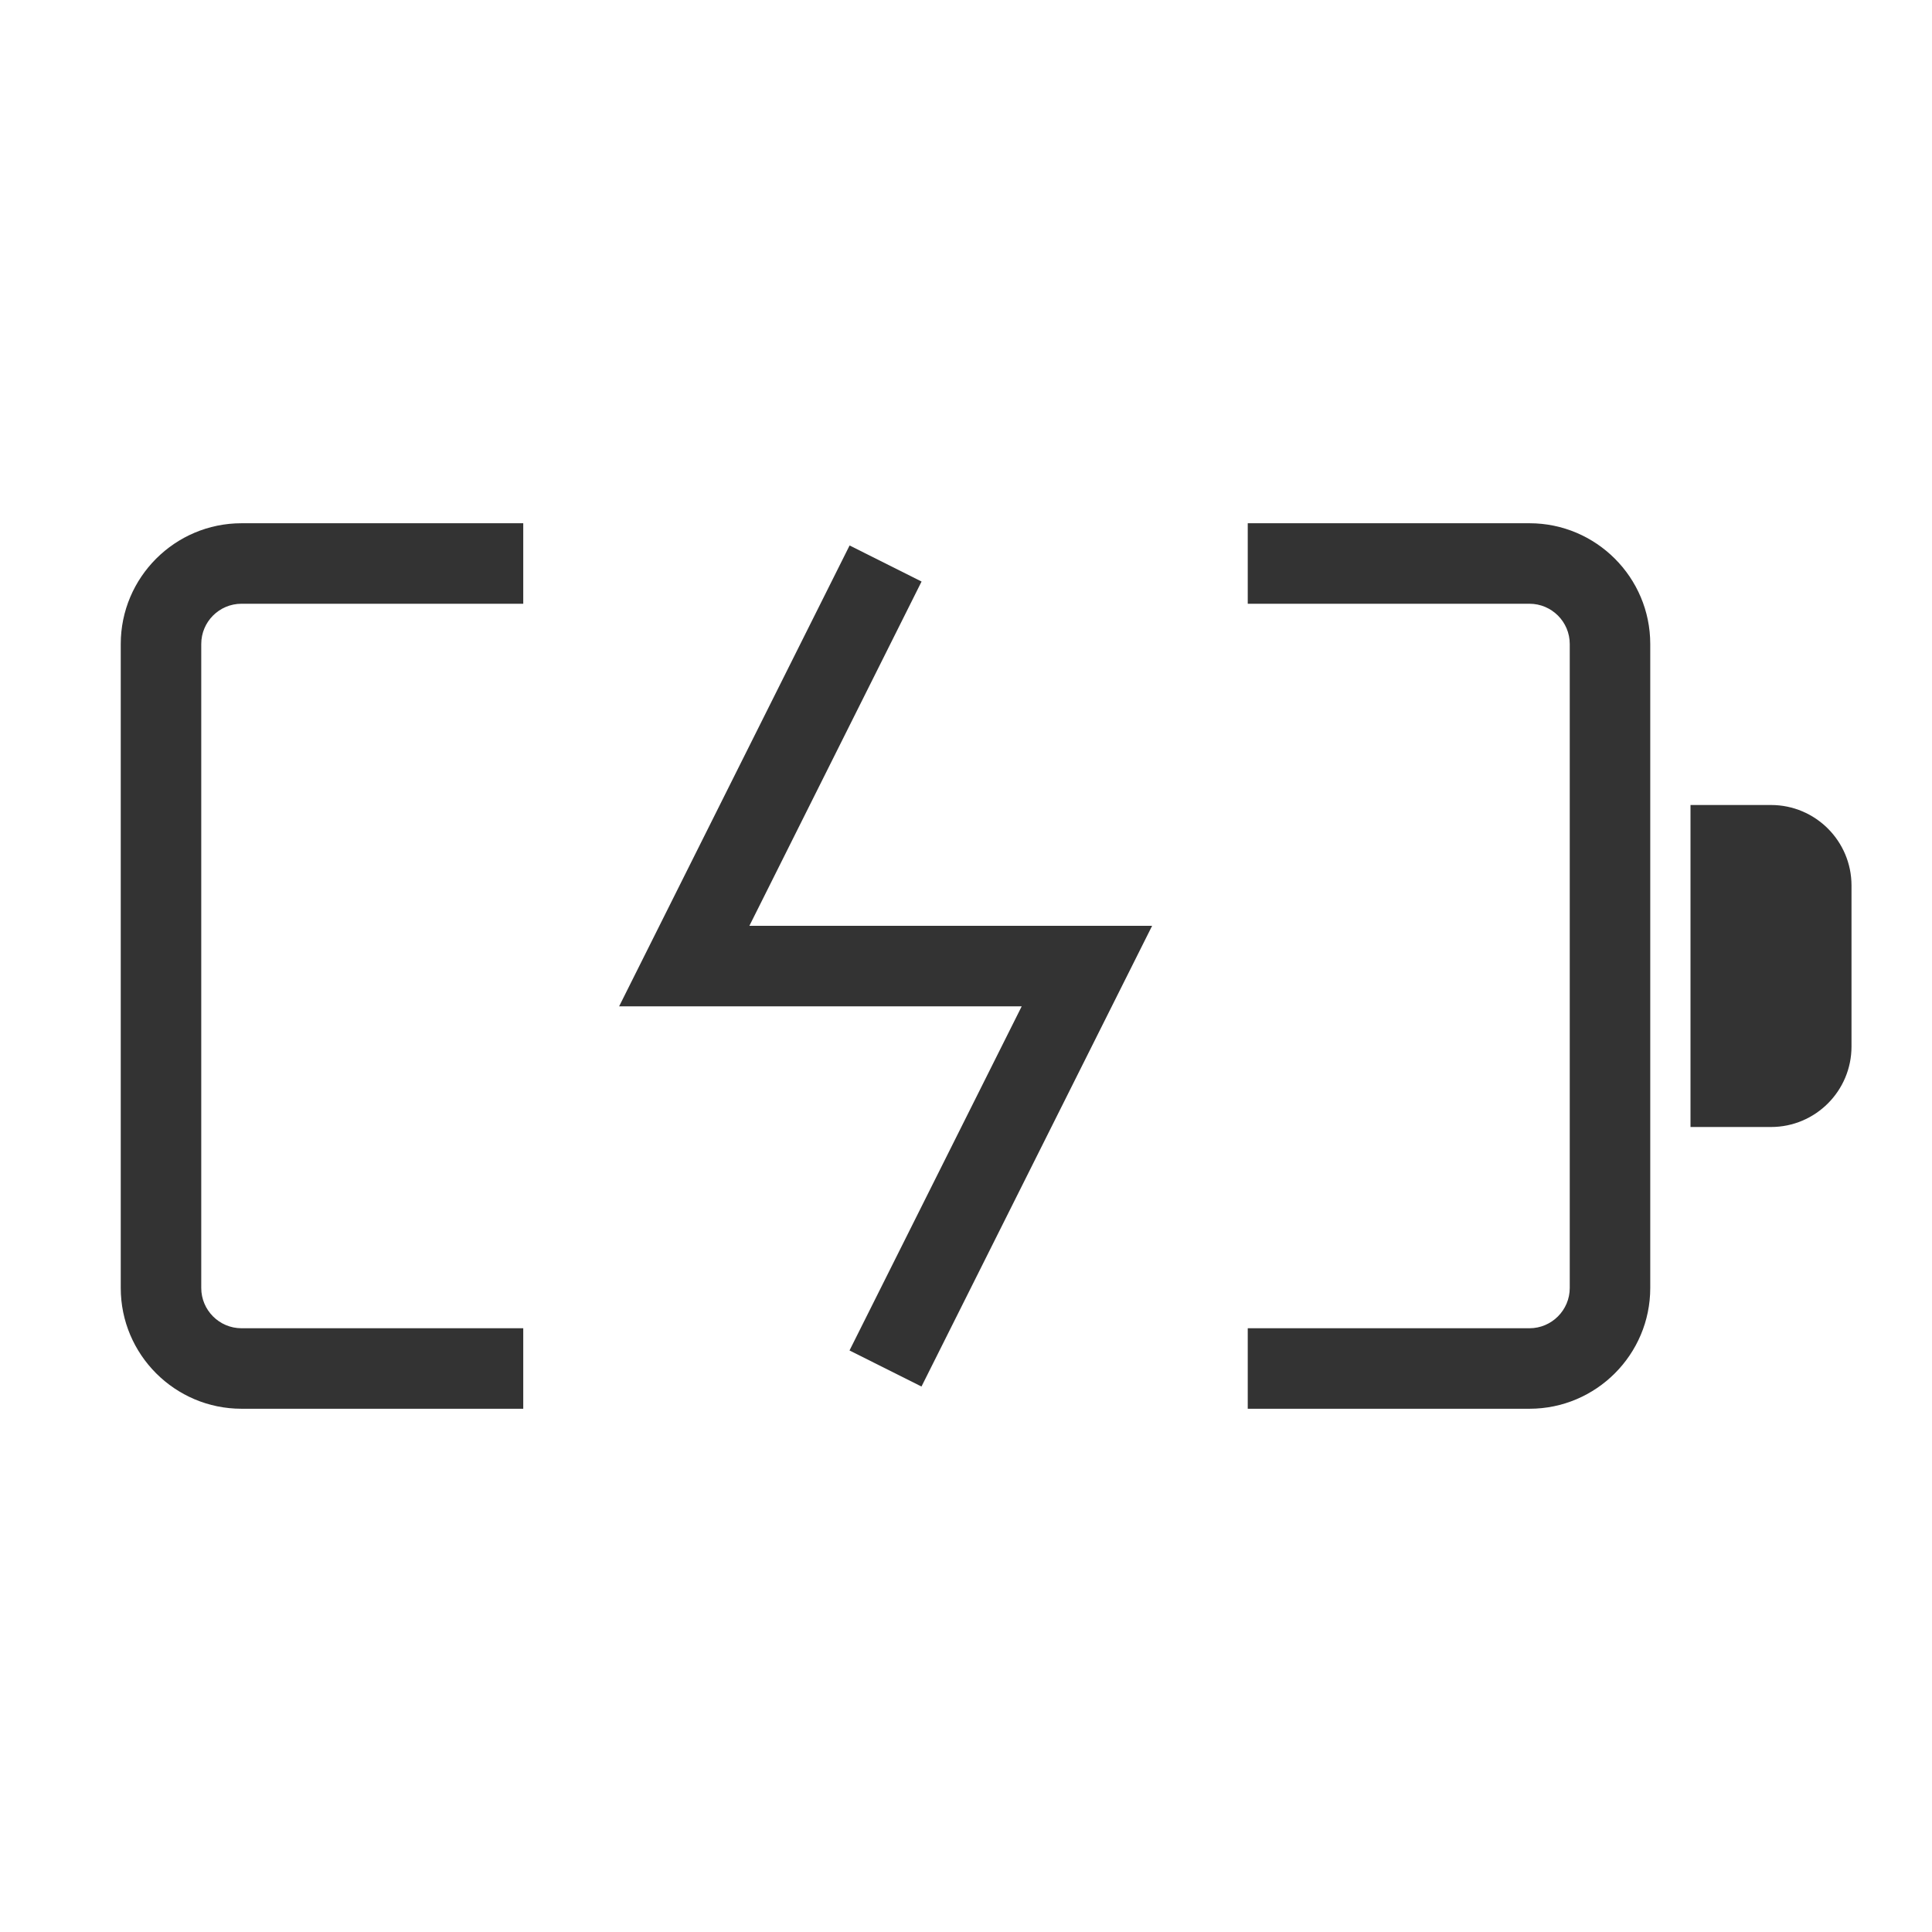 <?xml version="1.0" encoding="iso-8859-1"?>
<svg version="1.1" id="&#x56FE;&#x5C42;_1" xmlns="http://www.w3.org/2000/svg" xmlns:xlink="http://www.w3.org/1999/xlink" x="0px"
	 y="0px" viewBox="0 0 24 24" style="enable-background:new 0 0 24 24;" xml:space="preserve">
<path style="fill:#333333;" d="M6.5,17.5H3c-0.827,0-1.5-0.673-1.5-1.5V8c0-0.827,0.673-1.5,1.5-1.5h3.5v1H3
	C2.724,7.5,2.5,7.724,2.5,8v8c0,0.275,0.224,0.5,0.5,0.5h3.5V17.5z"/>
<path style="fill:#333333;" d="M19,17.5h-3.5v-1H19c0.275,0,0.5-0.225,0.5-0.5V8c0-0.276-0.225-0.5-0.5-0.5h-3.5v-1H19
	c0.827,0,1.5,0.673,1.5,1.5v8C20.5,16.827,19.827,17.5,19,17.5z"/>
<polygon style="fill:#333333;" points="11.447,17.224 10.553,16.776 12.692,12.501 7.691,12.501 10.554,6.776 11.448,7.224 
	9.309,11.501 14.312,11.501 "/>
<path style="fill:#333333;" d="M21,10h1c0.552,0,1,0.448,1,1v2c0,0.552-0.448,1-1,1h-1V10z"/>
</svg>






